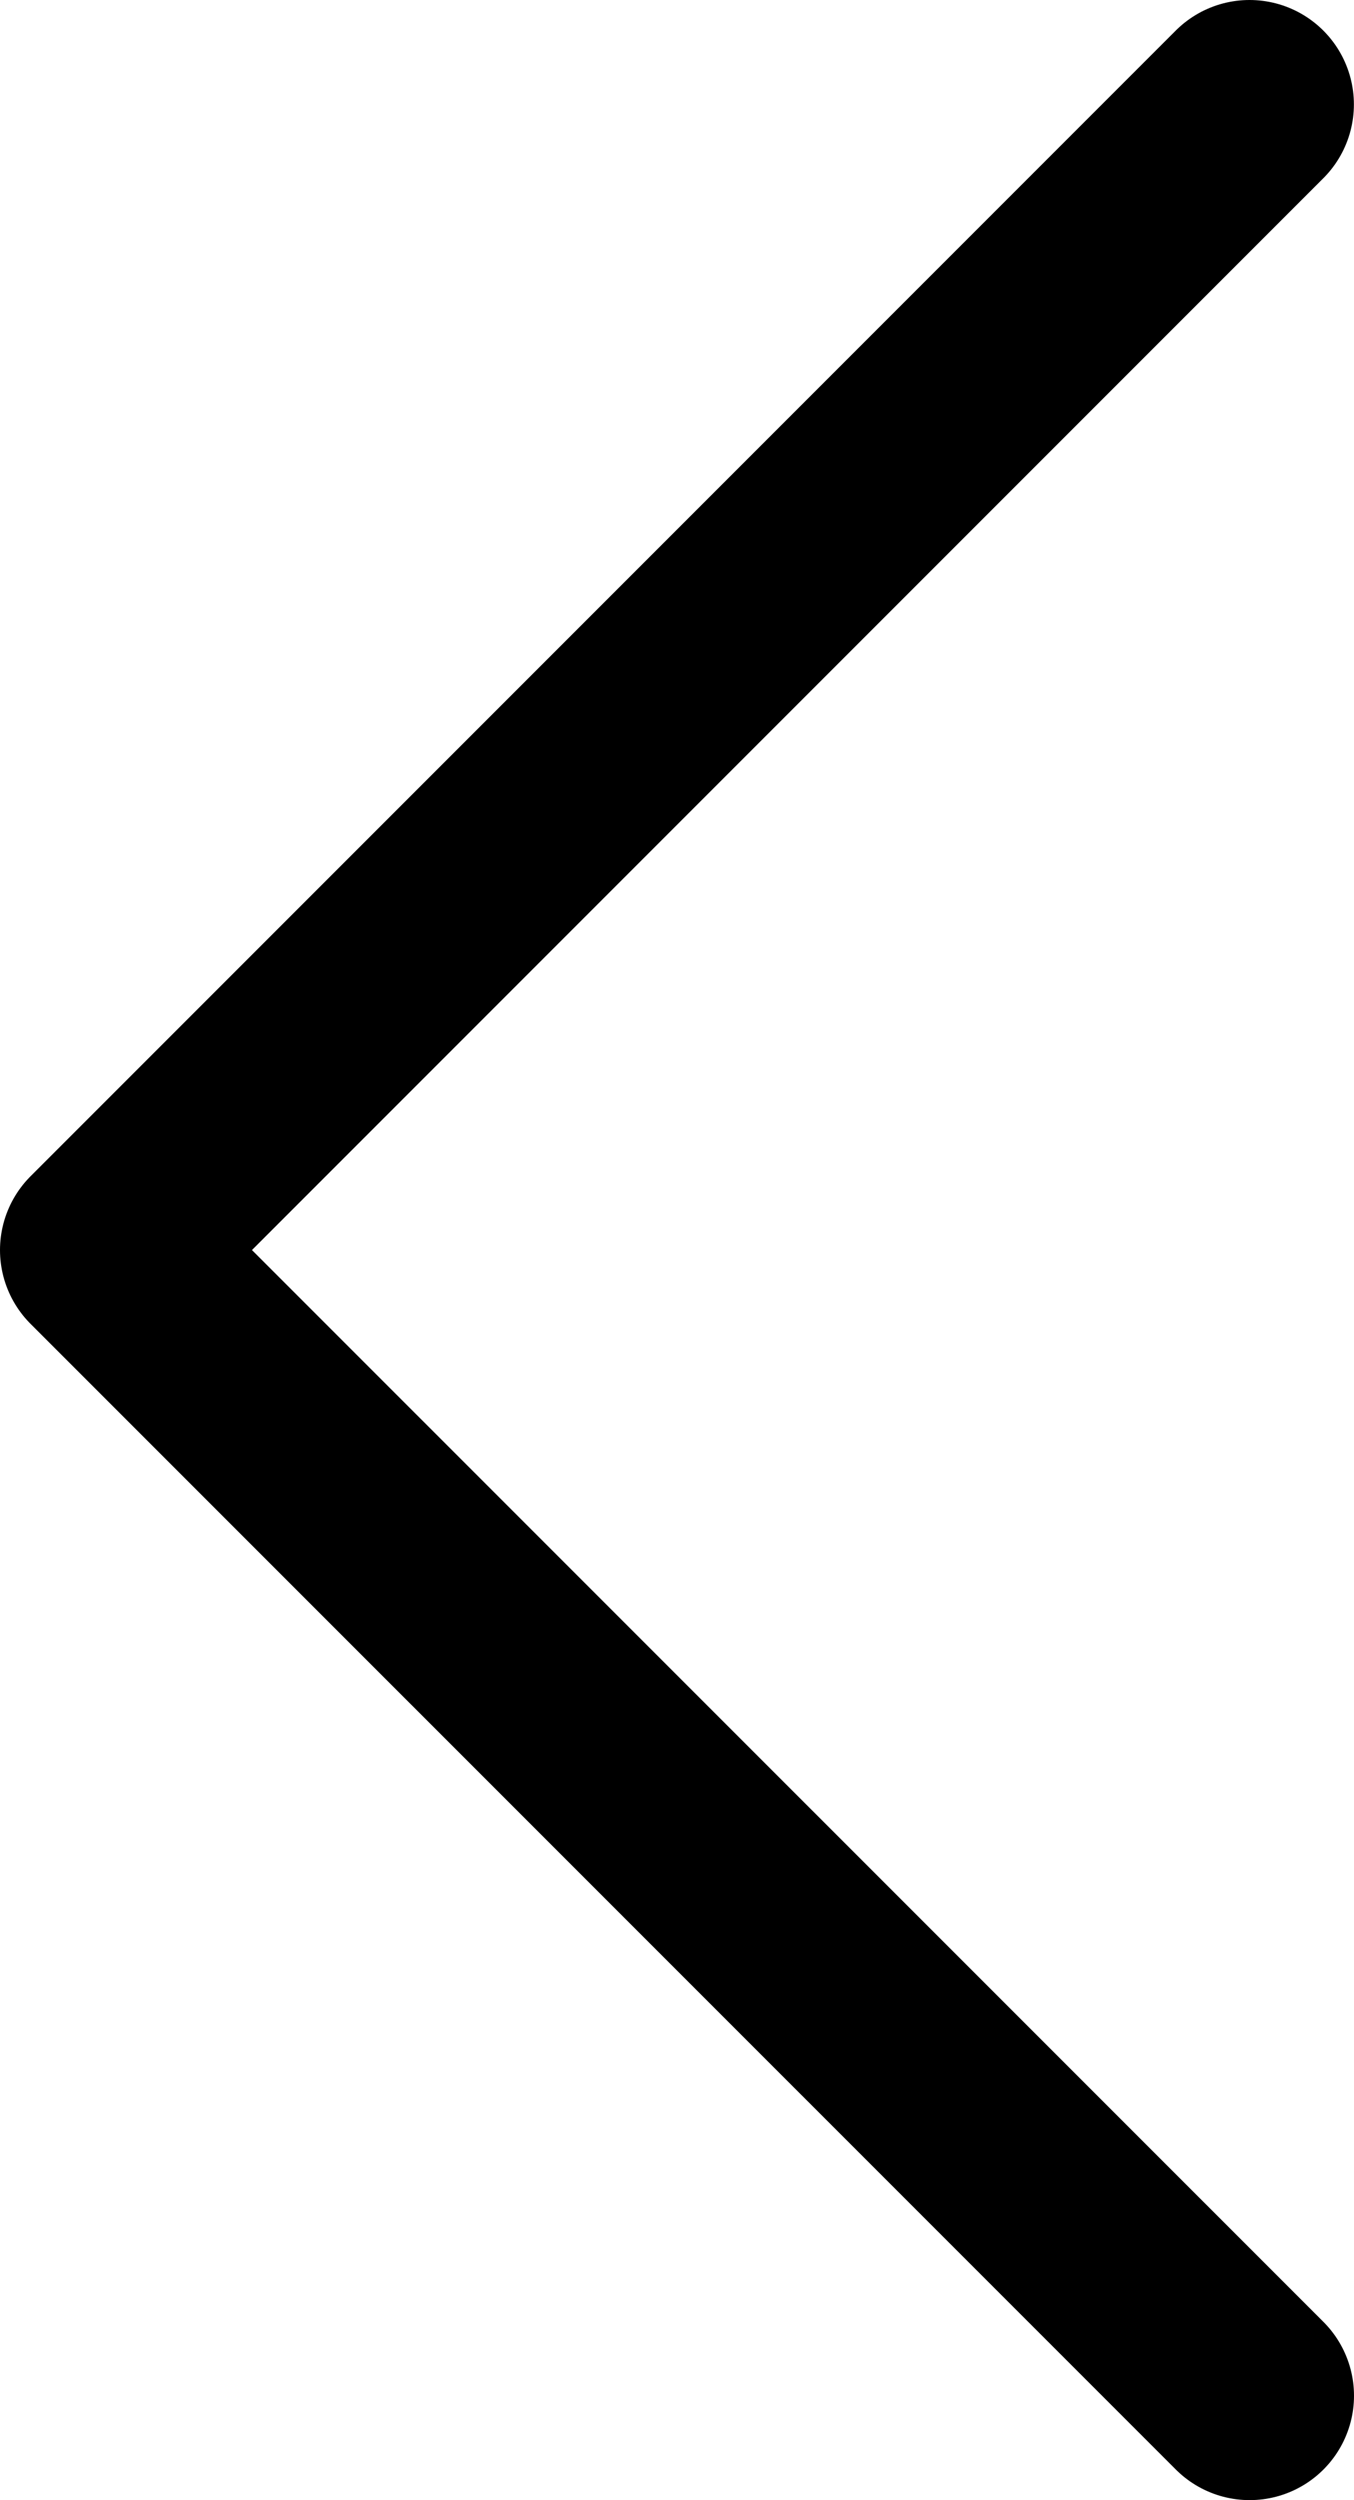 <?xml version="1.0" encoding="iso-8859-1"?>
<!-- Generator: Adobe Illustrator 16.0.0, SVG Export Plug-In . SVG Version: 6.00 Build 0)  -->
<!DOCTYPE svg PUBLIC "-//W3C//DTD SVG 1.1//EN" "http://www.w3.org/Graphics/SVG/1.1/DTD/svg11.dtd">
<svg version="1.1" xmlns="http://www.w3.org/2000/svg" xmlns:xlink="http://www.w3.org/1999/xlink" x="0px" y="0px"
	 width="12.974px" height="23.946px" viewBox="0 0 12.974 23.946" style="enable-background:new 0 0 12.974 23.946;"
	 xml:space="preserve">
<g id="back">
	
		<polyline style="fill:none;stroke:#000000;stroke-width:2;stroke-linecap:round;stroke-linejoin:round;stroke-miterlimit:10;" points="
		11.973,1 1,11.973 11.974,22.946 	"/>
</g>
<g id="Layer_1">
</g>
</svg>
